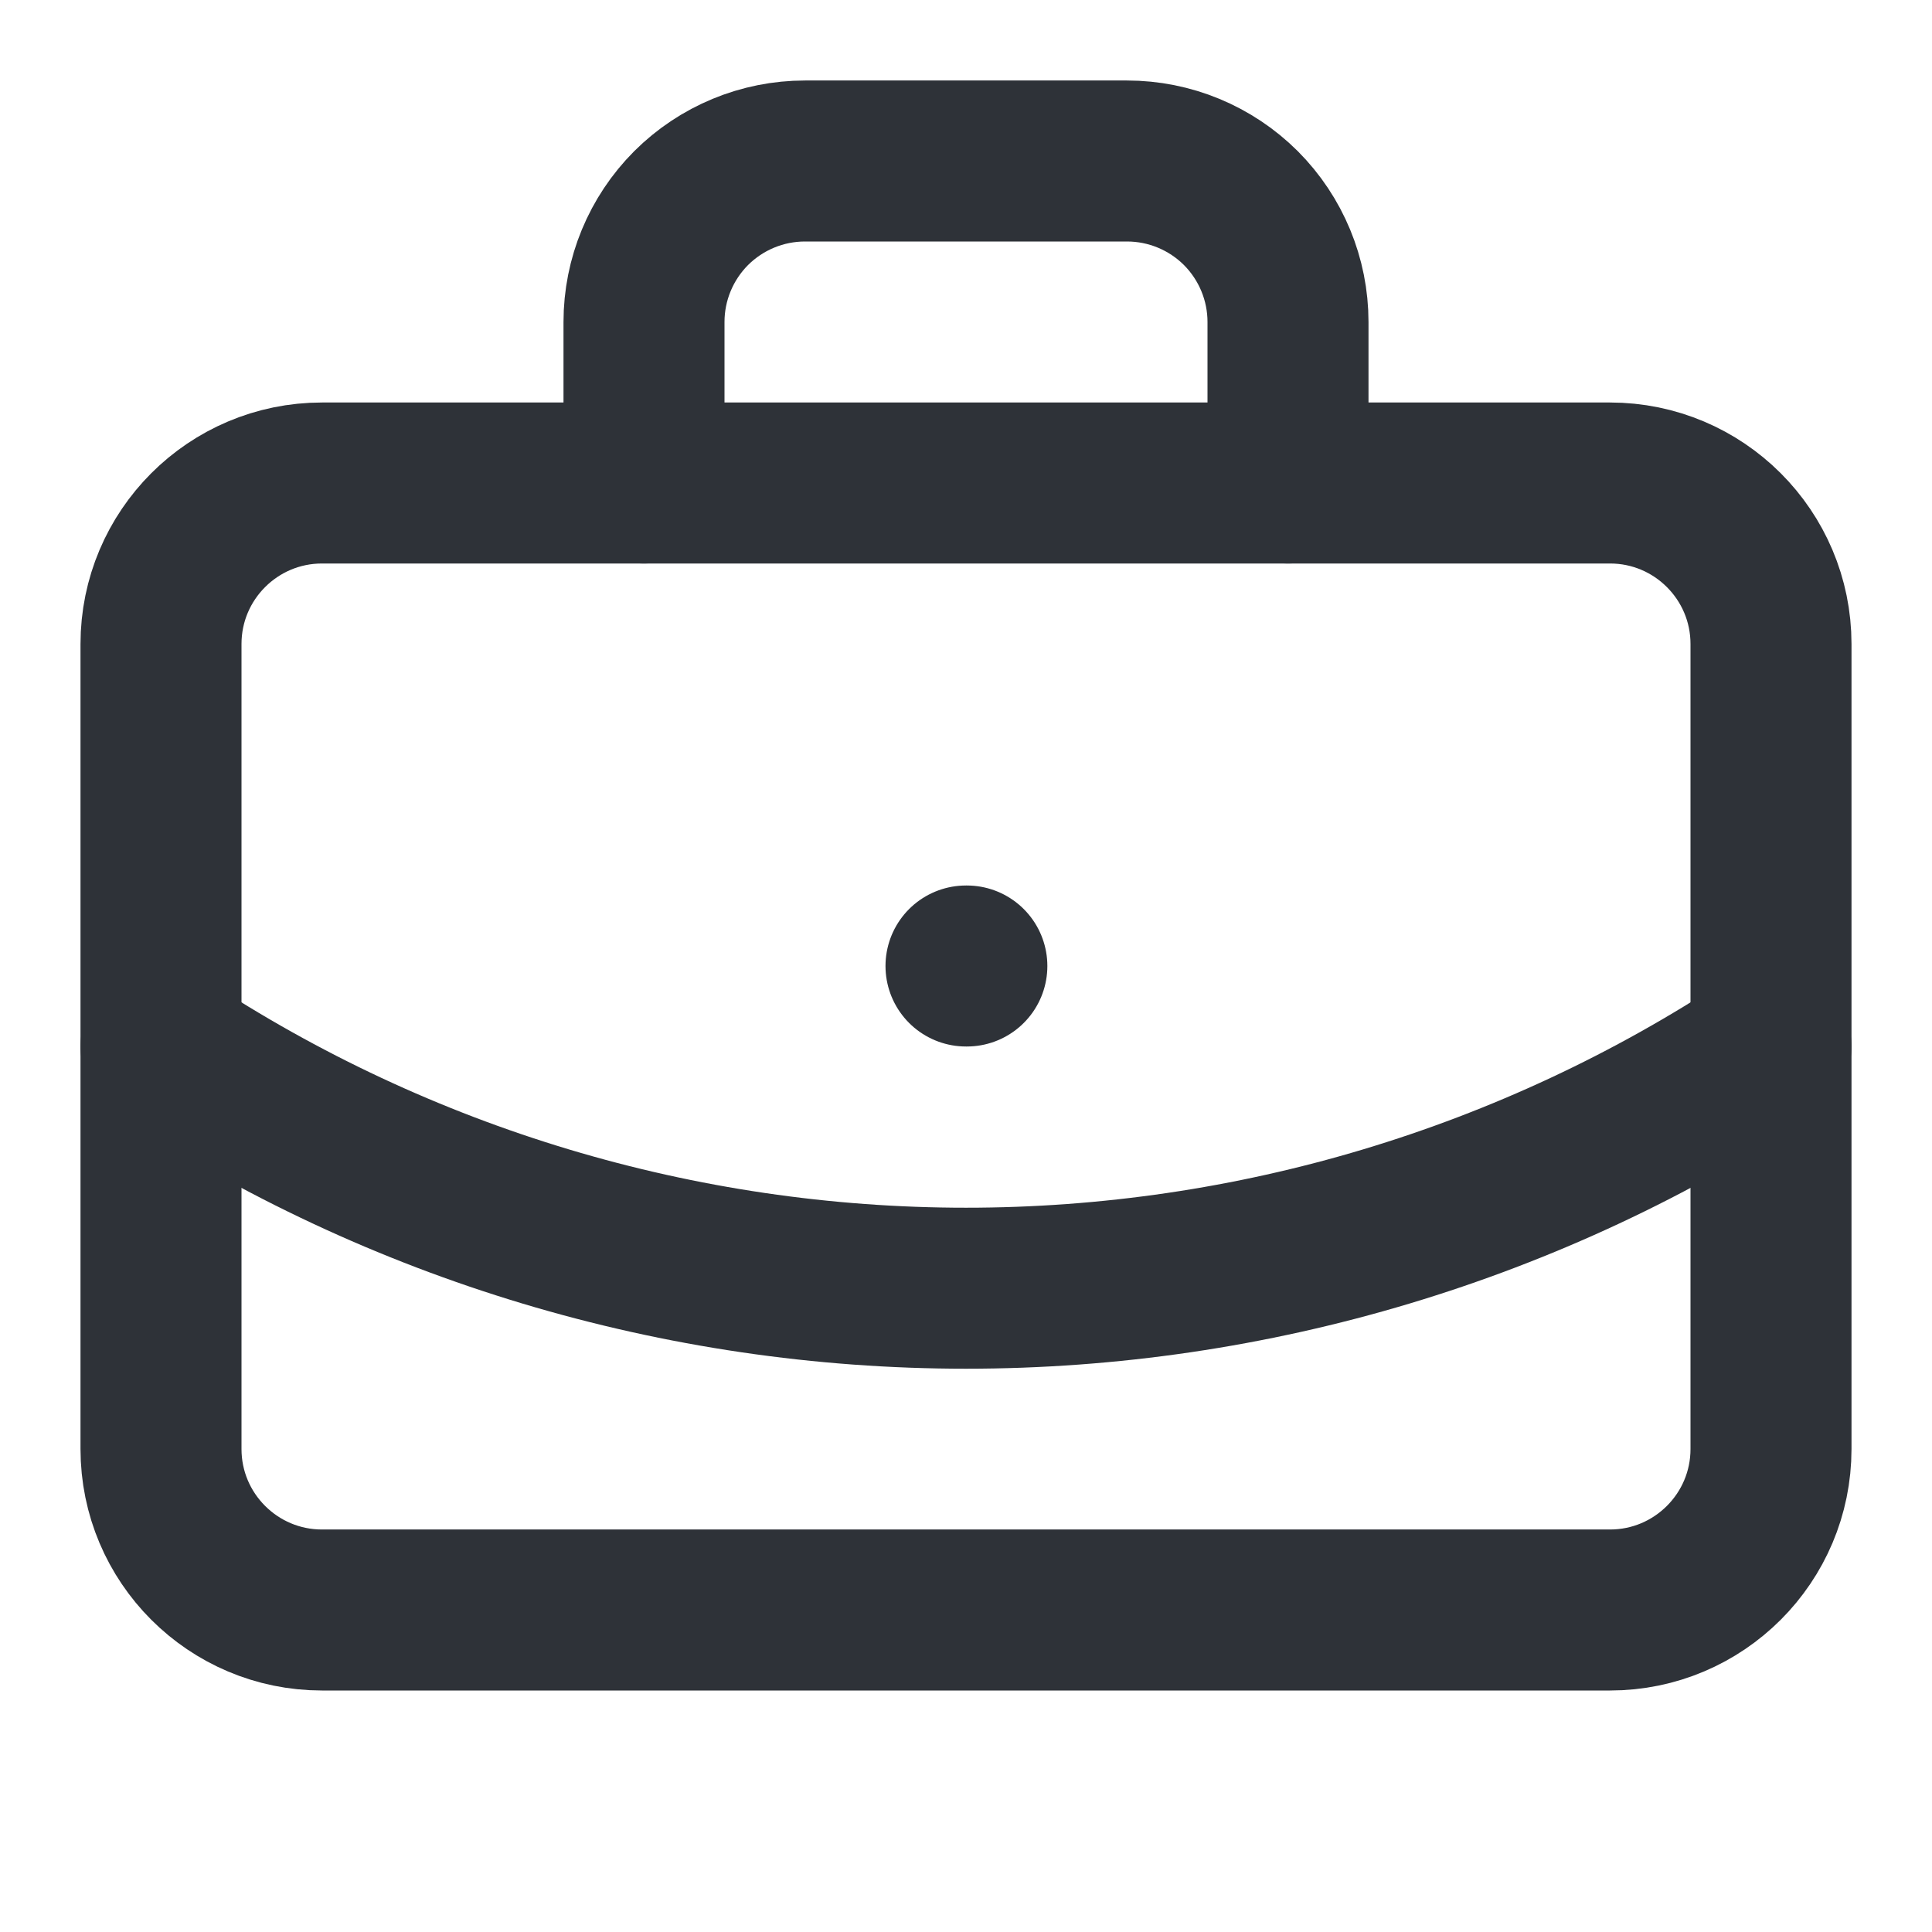 <svg width="18" height="18" viewBox="0 0 18 18" fill="none" xmlns="http://www.w3.org/2000/svg">
<path d="M9 9H9.008" stroke="#2E3238" stroke-width="1.5" stroke-linecap="round" stroke-linejoin="round"/>
<path d="M12 4.5V3C12 2.602 11.842 2.221 11.561 1.939C11.279 1.658 10.898 1.5 10.5 1.5H7.5C7.102 1.5 6.721 1.658 6.439 1.939C6.158 2.221 6 2.602 6 3V4.5" stroke="#2E3238" stroke-width="1.5" stroke-linecap="round" stroke-linejoin="round"/>
<path d="M16.5 9.75C14.275 11.219 11.667 12.002 9 12.002C6.333 12.002 3.725 11.219 1.5 9.75" stroke="#2E3238" stroke-width="1.5" stroke-linecap="round" stroke-linejoin="round"/>
<path d="M15 4.5H3C2.172 4.5 1.5 5.172 1.5 6V13.5C1.5 14.328 2.172 15 3 15H15C15.828 15 16.5 14.328 16.5 13.5V6C16.5 5.172 15.828 4.5 15 4.5Z" stroke="#2E3238" stroke-width="1.5" stroke-linecap="round" stroke-linejoin="round"/>
</svg>

